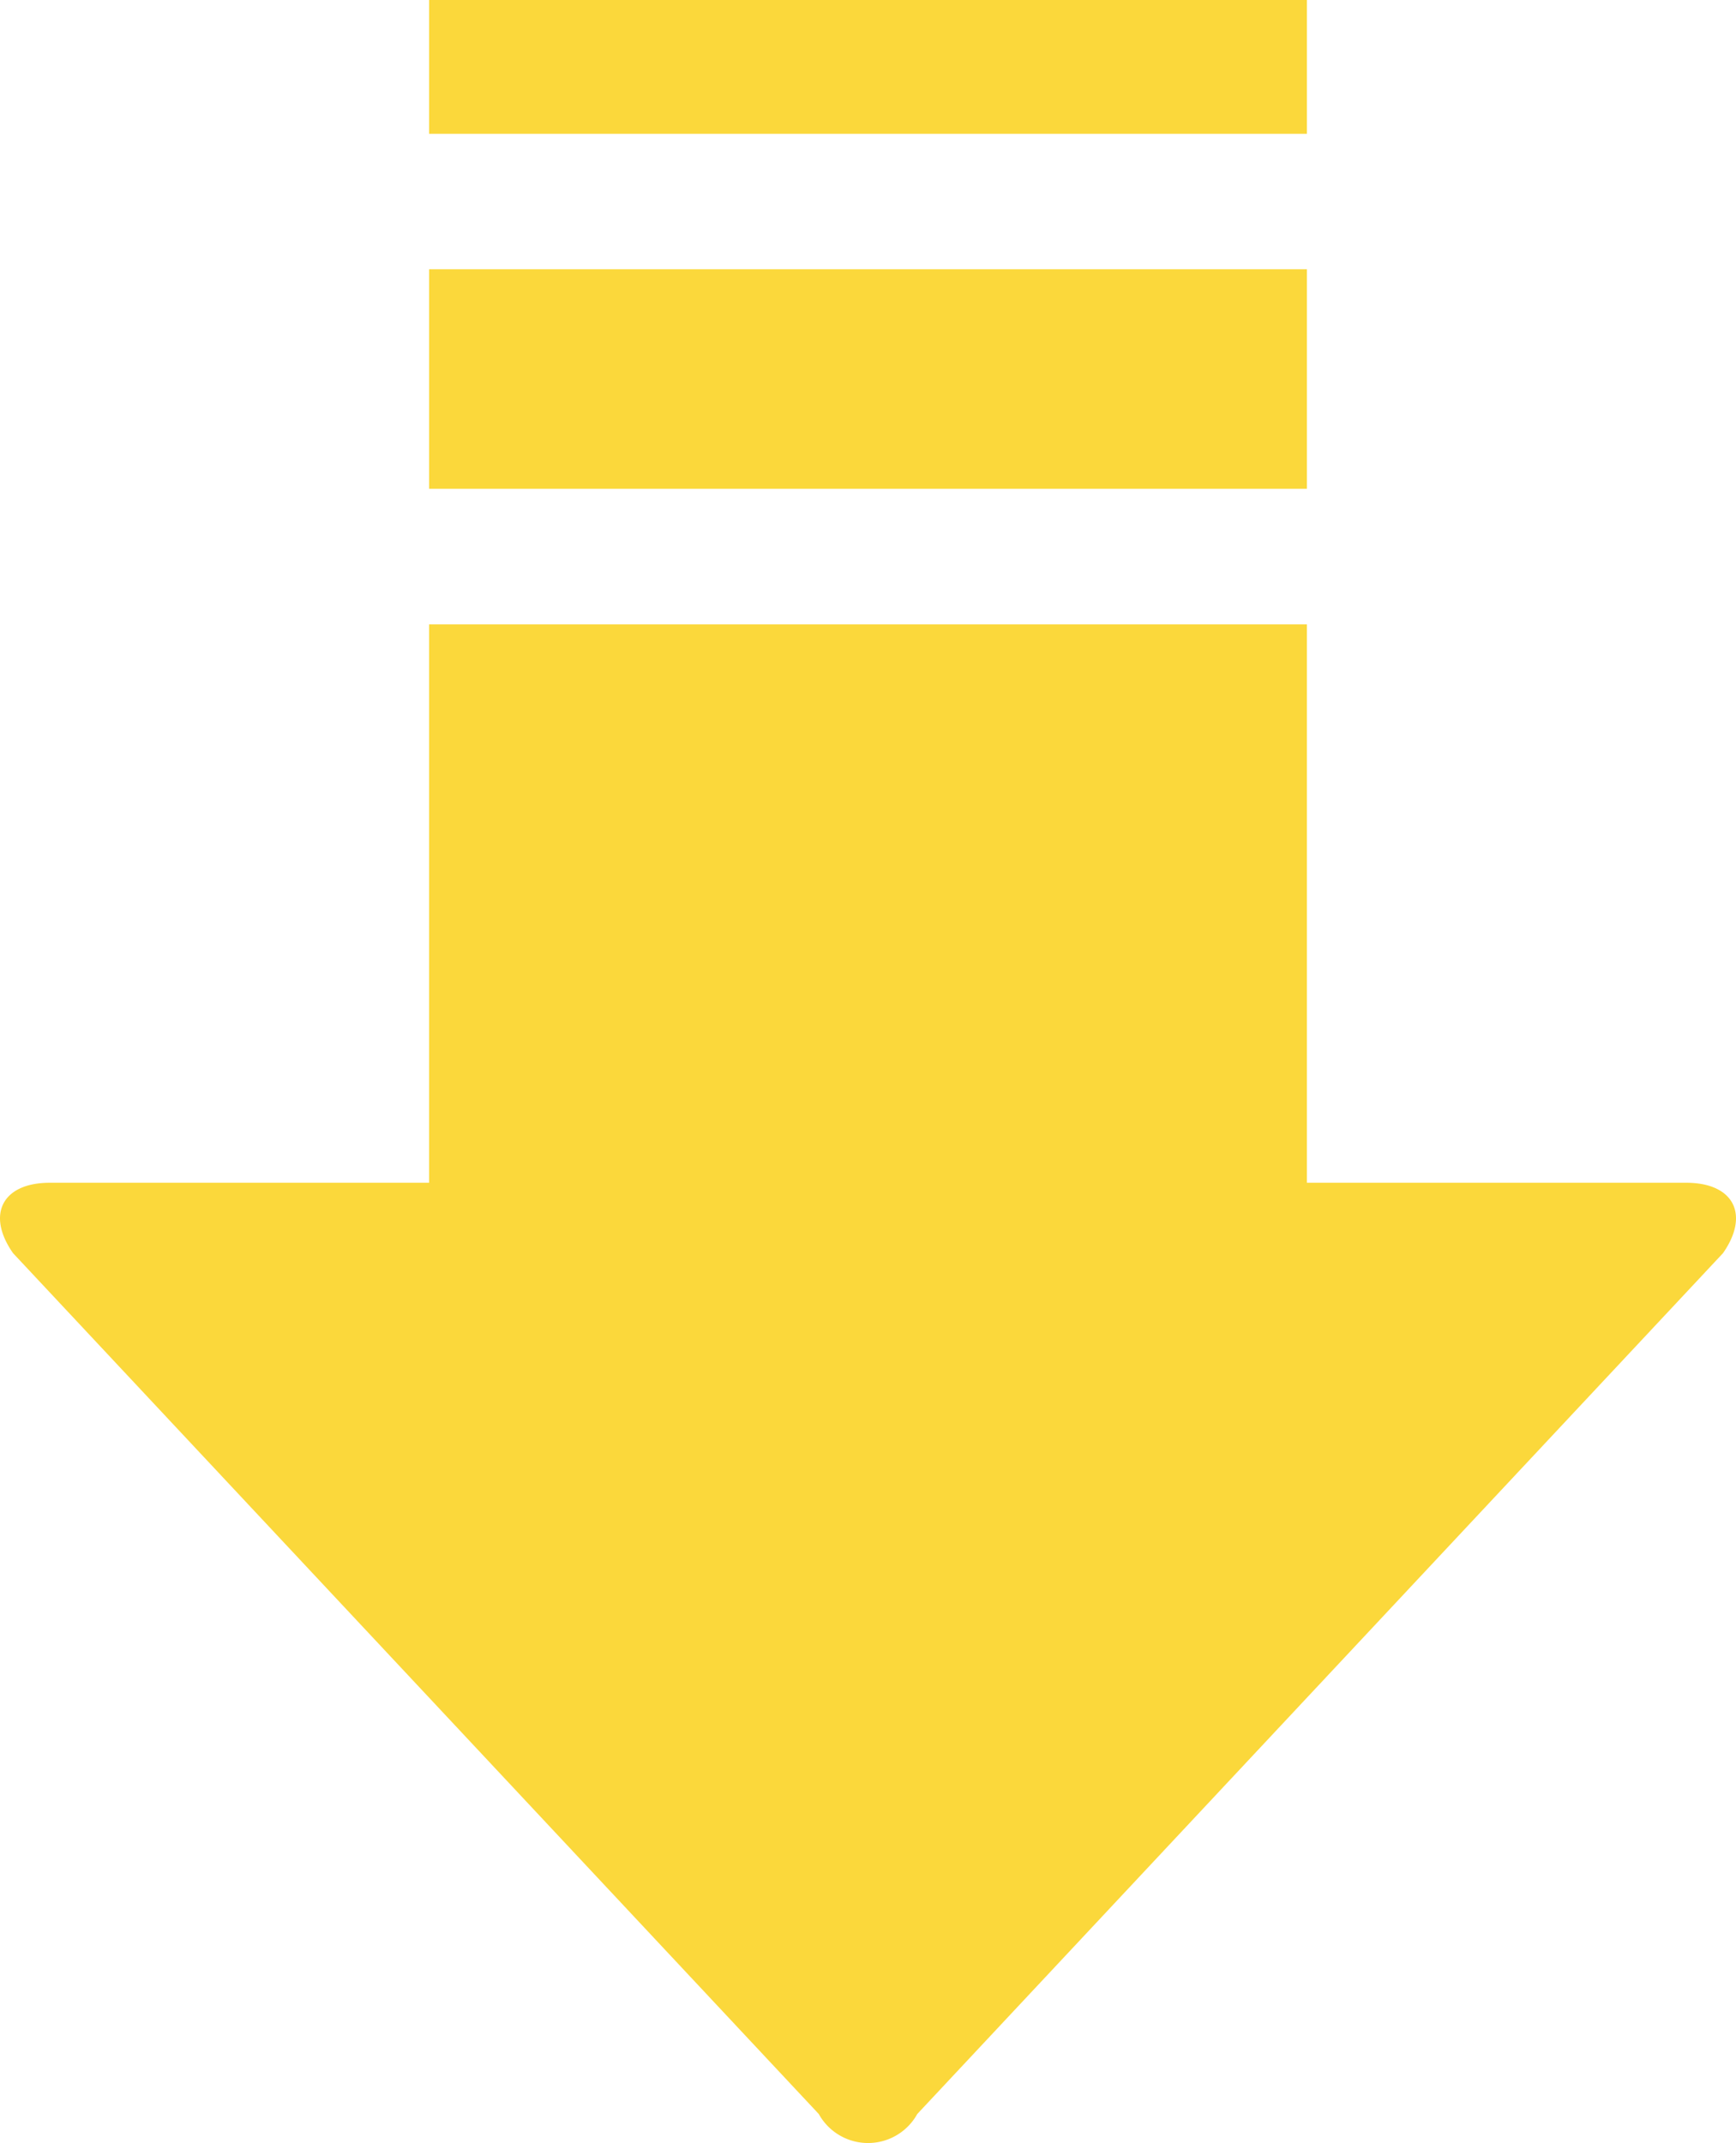 <svg xmlns="http://www.w3.org/2000/svg" width="79.093" height="97.634" viewBox="0 0 79.093 97.634">
  <g id="グループ_714" data-name="グループ 714" transform="translate(-640.074 -9231.182)">
    <path id="パス_545" data-name="パス 545" d="M718.574,9288.275l-36.709,39.219a2.565,2.565,0,0,1-4.487,0l-36.709-39.219c-1.236-1.766-.481-3.208,1.67-3.208h17.285v-25.439h39.993v25.439H716.9C719.055,9285.067,719.807,9286.51,718.574,9288.275Z" fill="#fbd83b"/>
    <rect id="長方形_426" data-name="長方形 426" width="39.993" height="10.001" transform="translate(659.624 9243.449)" fill="#fbd83b"/>
    <rect id="長方形_427" data-name="長方形 427" width="39.993" height="6.096" transform="translate(659.624 9231.182)" fill="#fbd83b"/>
  </g>
</svg>
